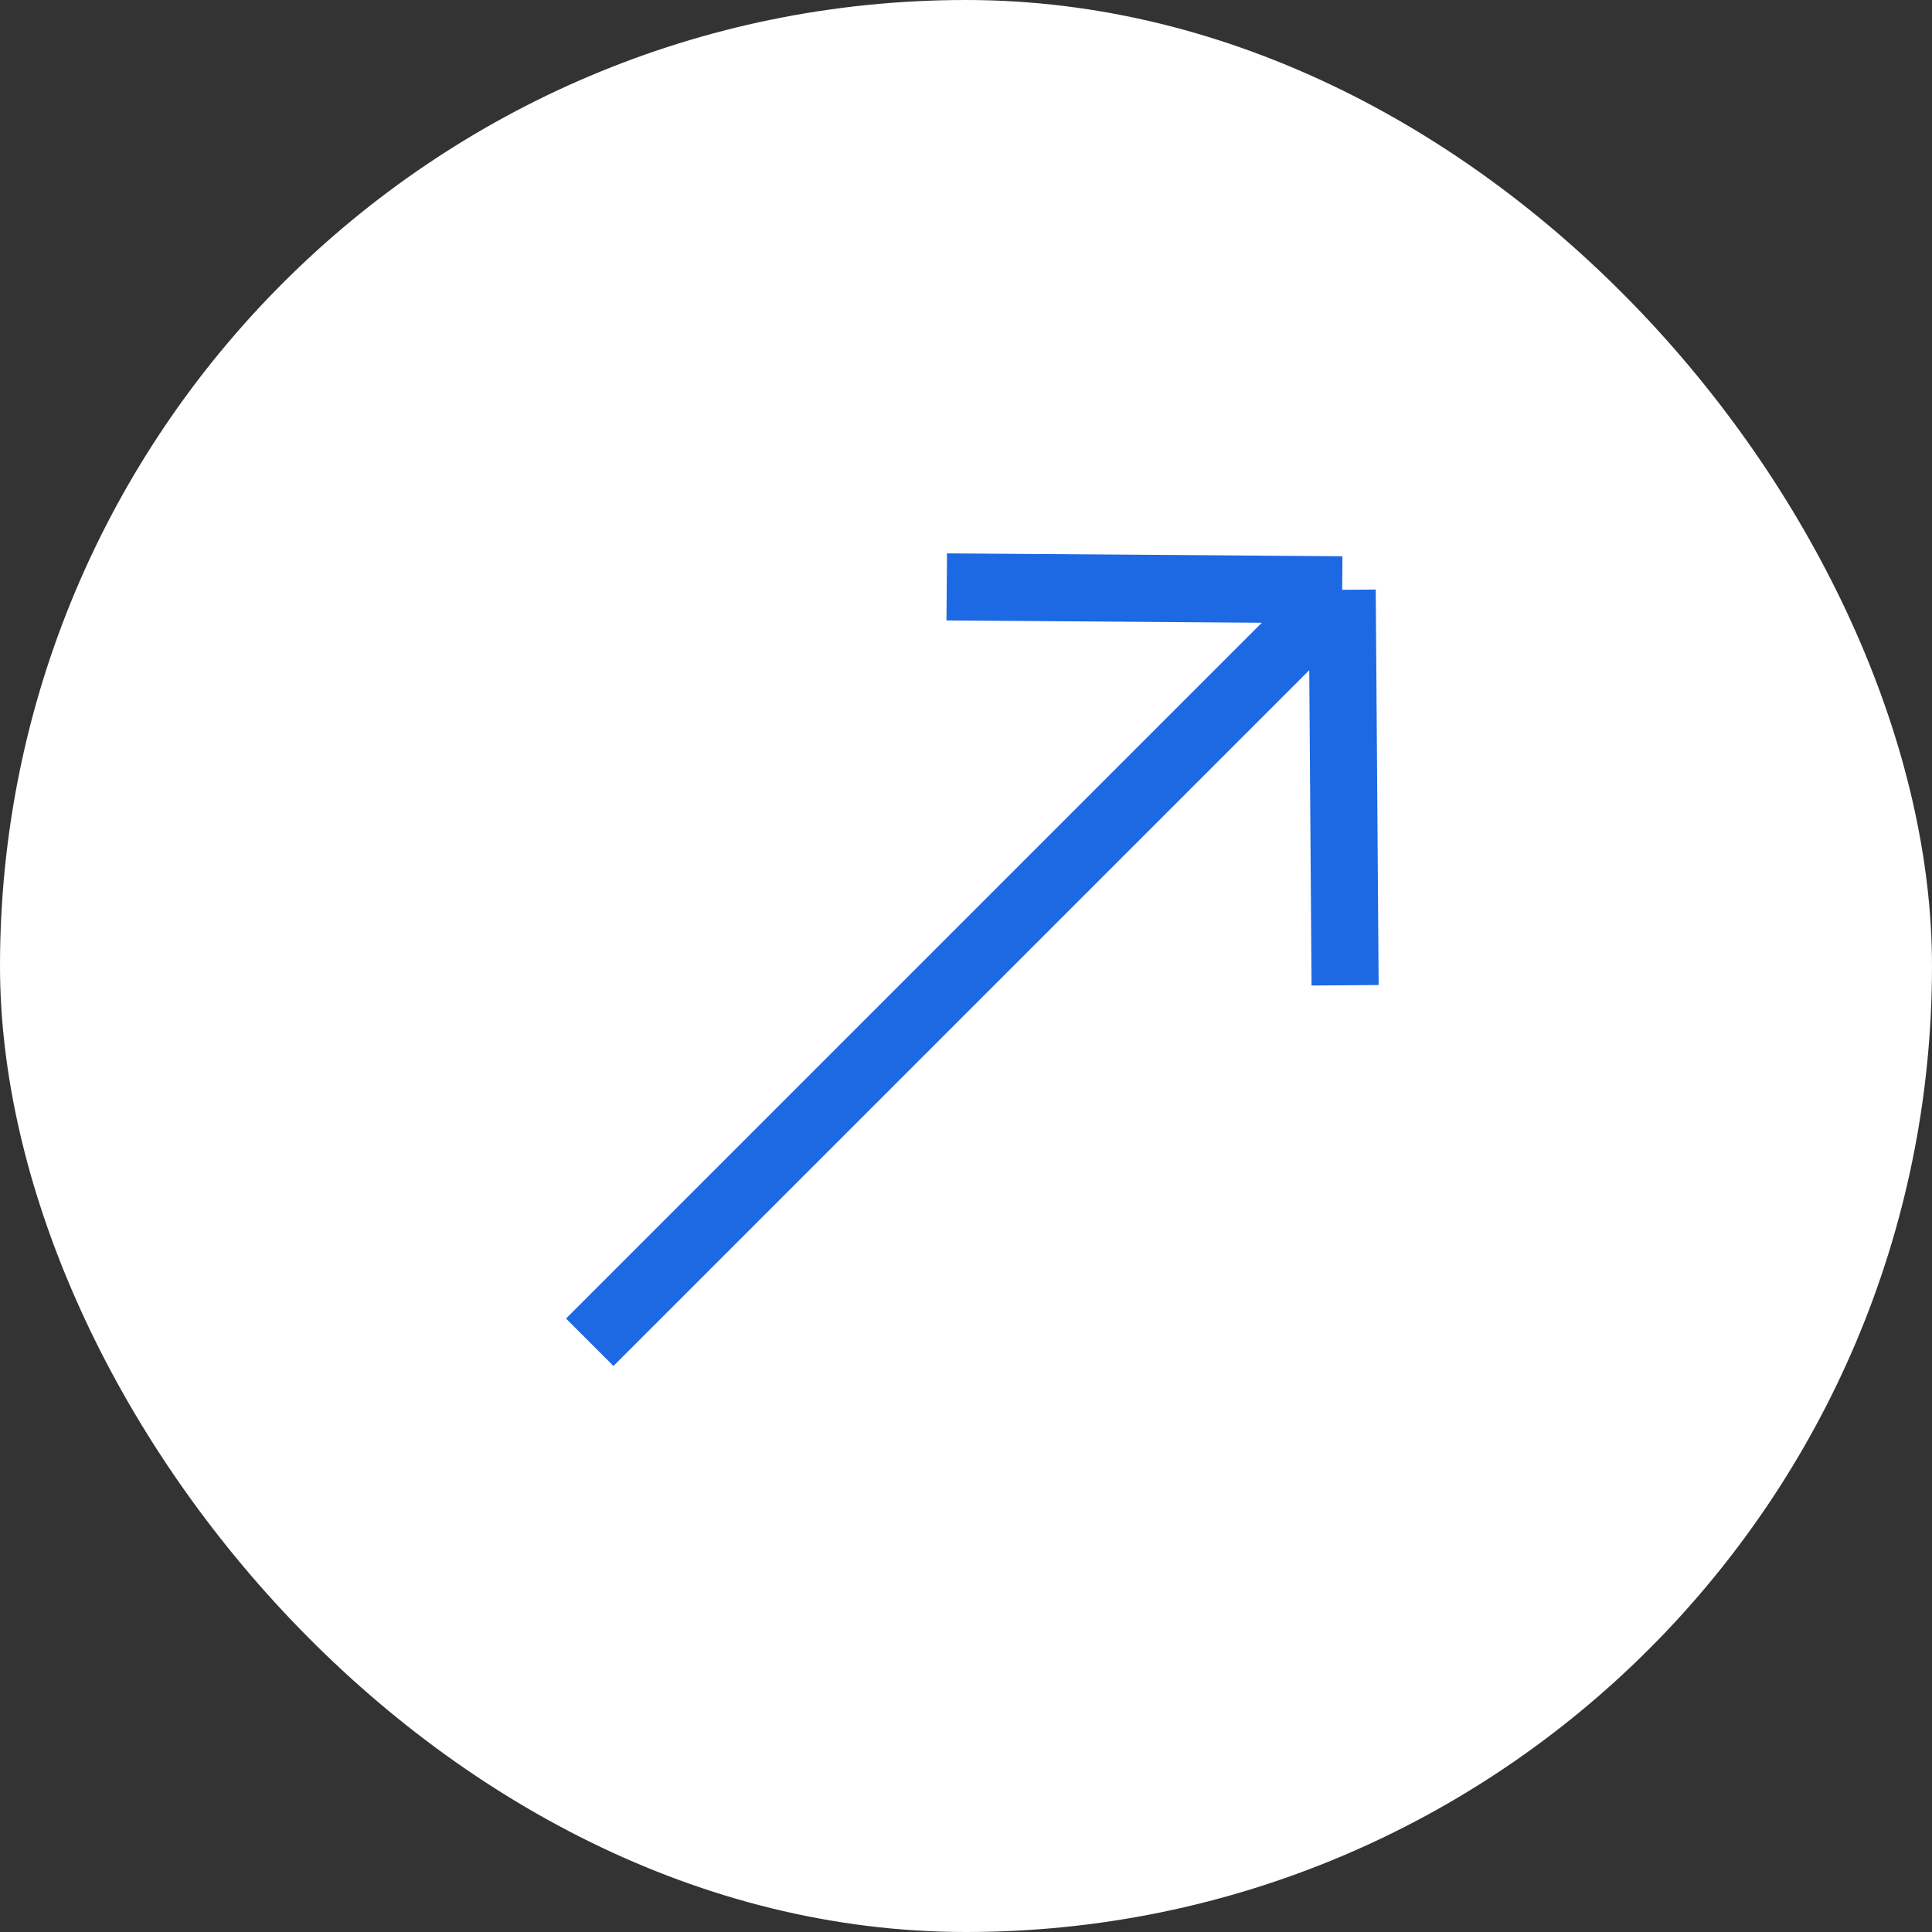<svg width="36" height="36" viewBox="0 0 36 36" fill="none" xmlns="http://www.w3.org/2000/svg">
<rect x="0" y="0" width="36" height="36" fill="#333333" stroke="none"/>
<rect width="36" height="36" rx="18" fill="white"/>
<path d="M10.989 25.011L25.01 10.99M25.01 10.99L17.641 10.936M25.01 10.99L25.064 18.359" stroke="#1D68E3" stroke-width="1.25"/>
</svg>
